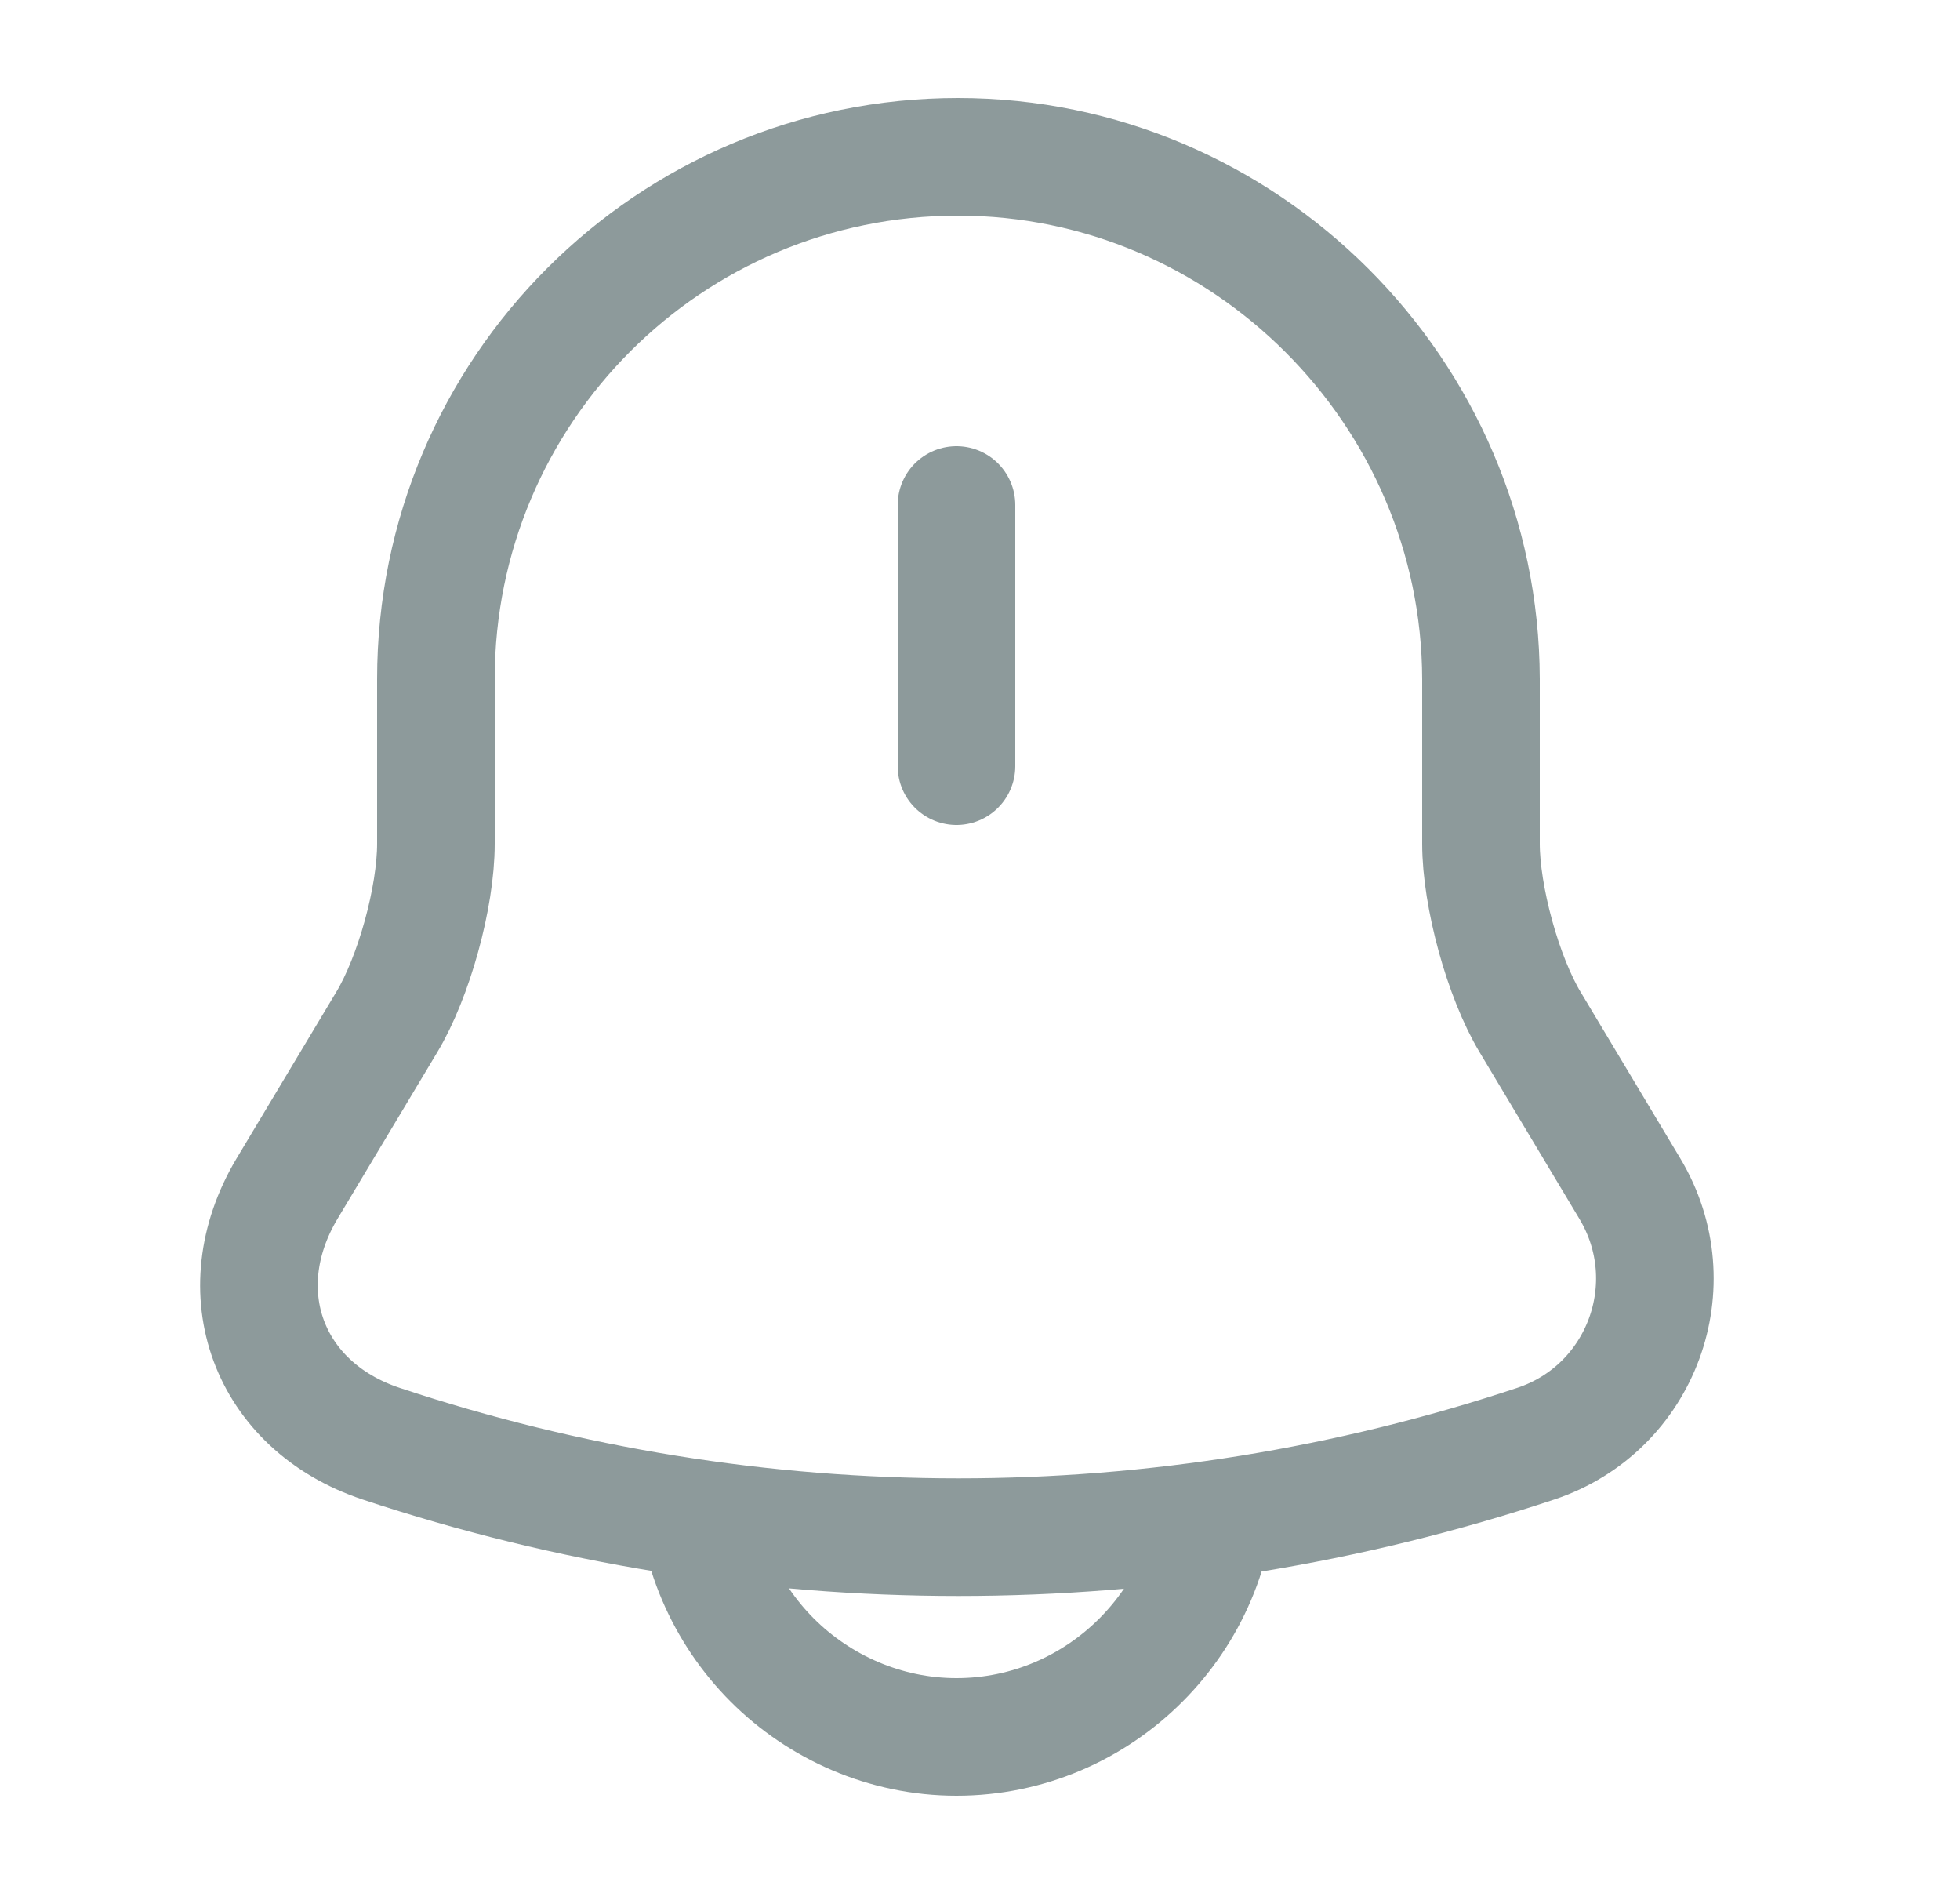 <svg width="25" height="24" viewBox="0 0 25 24" fill="none" xmlns="http://www.w3.org/2000/svg">
<path d="M12.2 6.44V9.77" stroke="#8D9A9B" stroke-width="1.5" stroke-miterlimit="10" stroke-linecap="round"/>
<path d="M12.22 2C8.54 2 5.56 4.98 5.56 8.66V10.76C5.56 11.44 5.28 12.46 4.93 13.04L3.66 15.16C2.88 16.47 3.42 17.93 4.86 18.41C9.64 20 14.81 20 19.59 18.41C20.94 17.96 21.52 16.38 20.79 15.16L19.52 13.04C19.17 12.46 18.89 11.43 18.89 10.76V8.66C18.88 5 15.88 2 12.22 2Z" stroke="#8D9A9B" stroke-width="1.5" stroke-miterlimit="10" stroke-linecap="round"/>
<path d="M15.53 18.82C15.53 20.65 14.03 22.15 12.2 22.15C11.29 22.15 10.45 21.77 9.85 21.17C9.25 20.57 8.87 19.73 8.87 18.82" stroke="#8D9A9B" stroke-width="1.5" stroke-miterlimit="10"/>
</svg>
